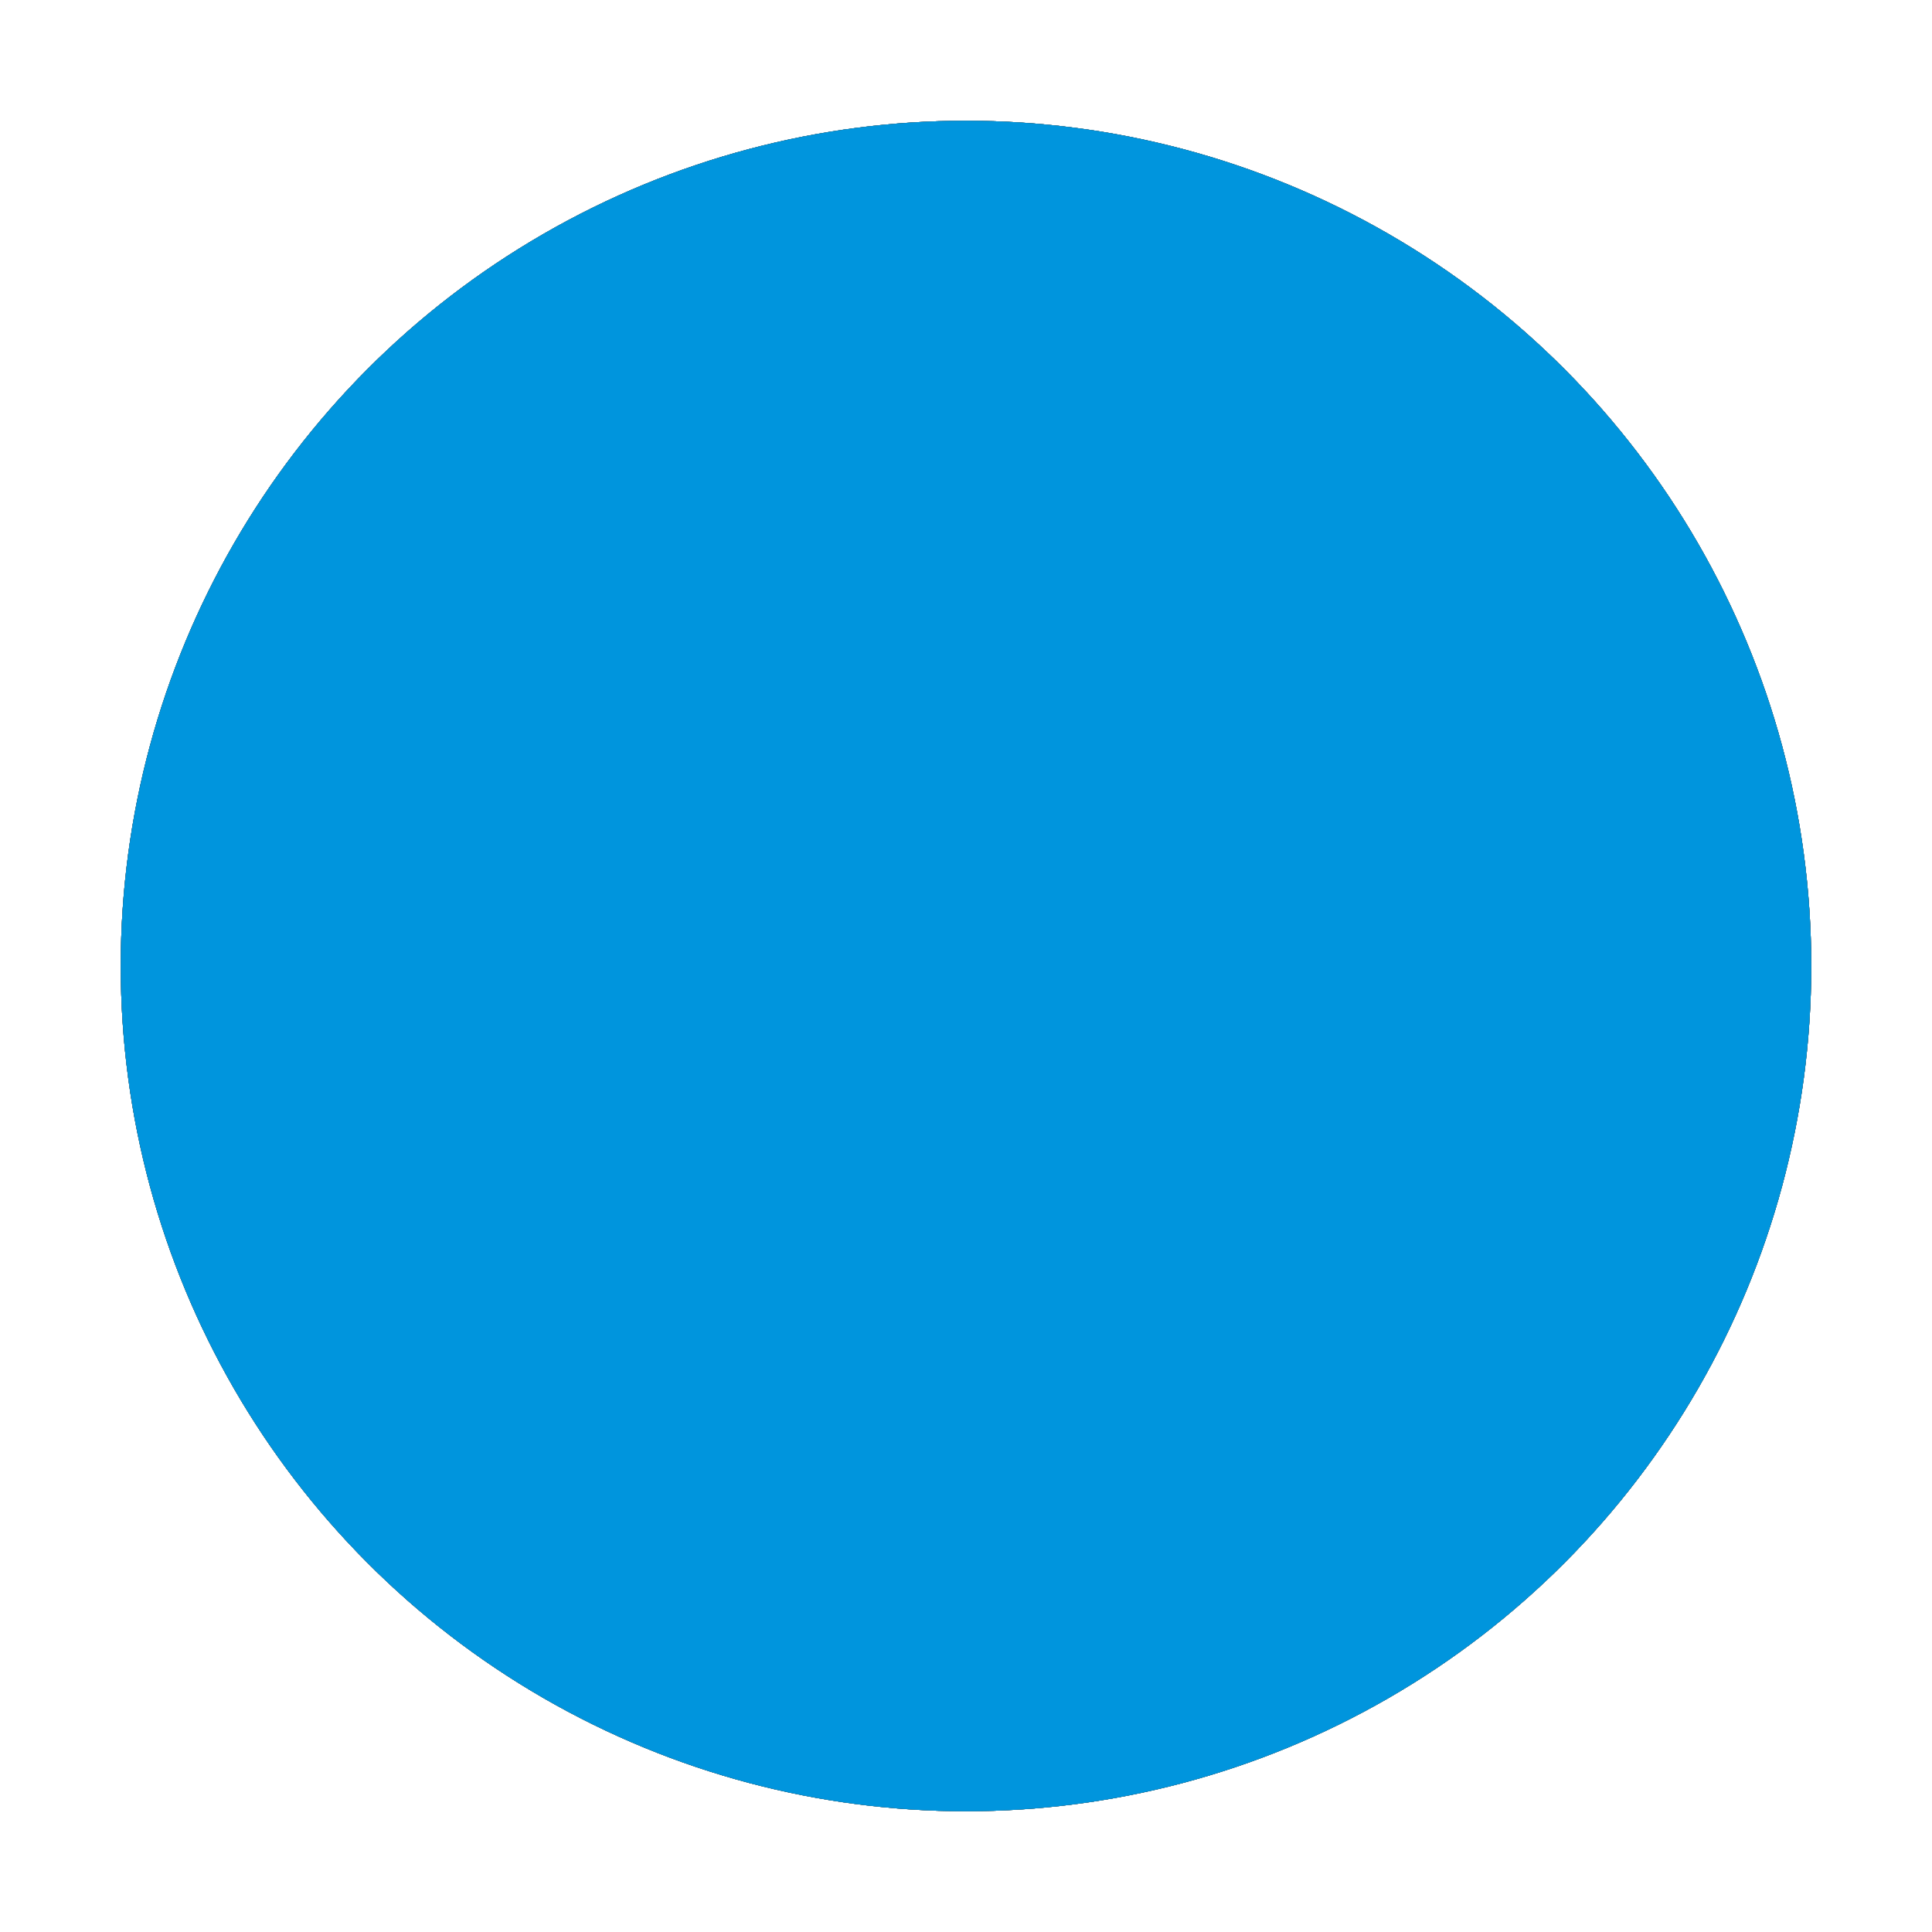 <?xml version="1.0" encoding="utf-8"?>
<!-- This Source Code Form is subject to the terms of the Mozilla Public
   - License, v. 2.0. If a copy of the MPL was not distributed with this
   - file, You can obtain one at http://mozilla.org/MPL/2.0/. -->
<svg xmlns="http://www.w3.org/2000/svg"
     xmlns:xlink="http://www.w3.org/1999/xlink"
     viewBox="0 0 16 16"
     xml:space="preserve">

  <defs>
    <style type="text/css">
      use:not(:target) {
        display: none;
      }

      #addpage, #alreadyadded {
        fill: #808080;
      }
      #addpage-hover, #alreadyadded-hover {
        fill: #555555;
      }
      #addpage-active, #alreadyadded-active {
        fill: #0095DD;
      }
    </style>

    <mask id="plus-mask">
      <rect width="100%" height="100%" fill="white"/>
      <rect x="4" y="7.5" width="8" height="1"/>
      <rect x="7.5" y="4" width="1" height="8"/>
    </mask>

    <mask id="minus-mask">
      <rect width="100%" height="100%" fill="white"/>
      <rect x="4" y="7.5" width="8" height="1"/>
    </mask>

    <g id="addpage-shape">
      <circle cx="8" cy="8" r="7" mask="url(#plus-mask)"/>
    </g>

    <g id="removepage-shape">
      <circle cx="8" cy="8" r="7" mask="url(#minus-mask)"/>
    </g>

  </defs>

  <use id="addpage"                 xlink:href="#addpage-shape"/>
  <use id="addpage-hover"           xlink:href="#addpage-shape"/>
  <use id="addpage-active"          xlink:href="#addpage-shape"/>

  <use id="alreadyadded"            xlink:href="#removepage-shape"/>
  <use id="alreadyadded-hover"      xlink:href="#removepage-shape"/>
  <use id="alreadyadded-active"     xlink:href="#removepage-shape"/>

</svg>
